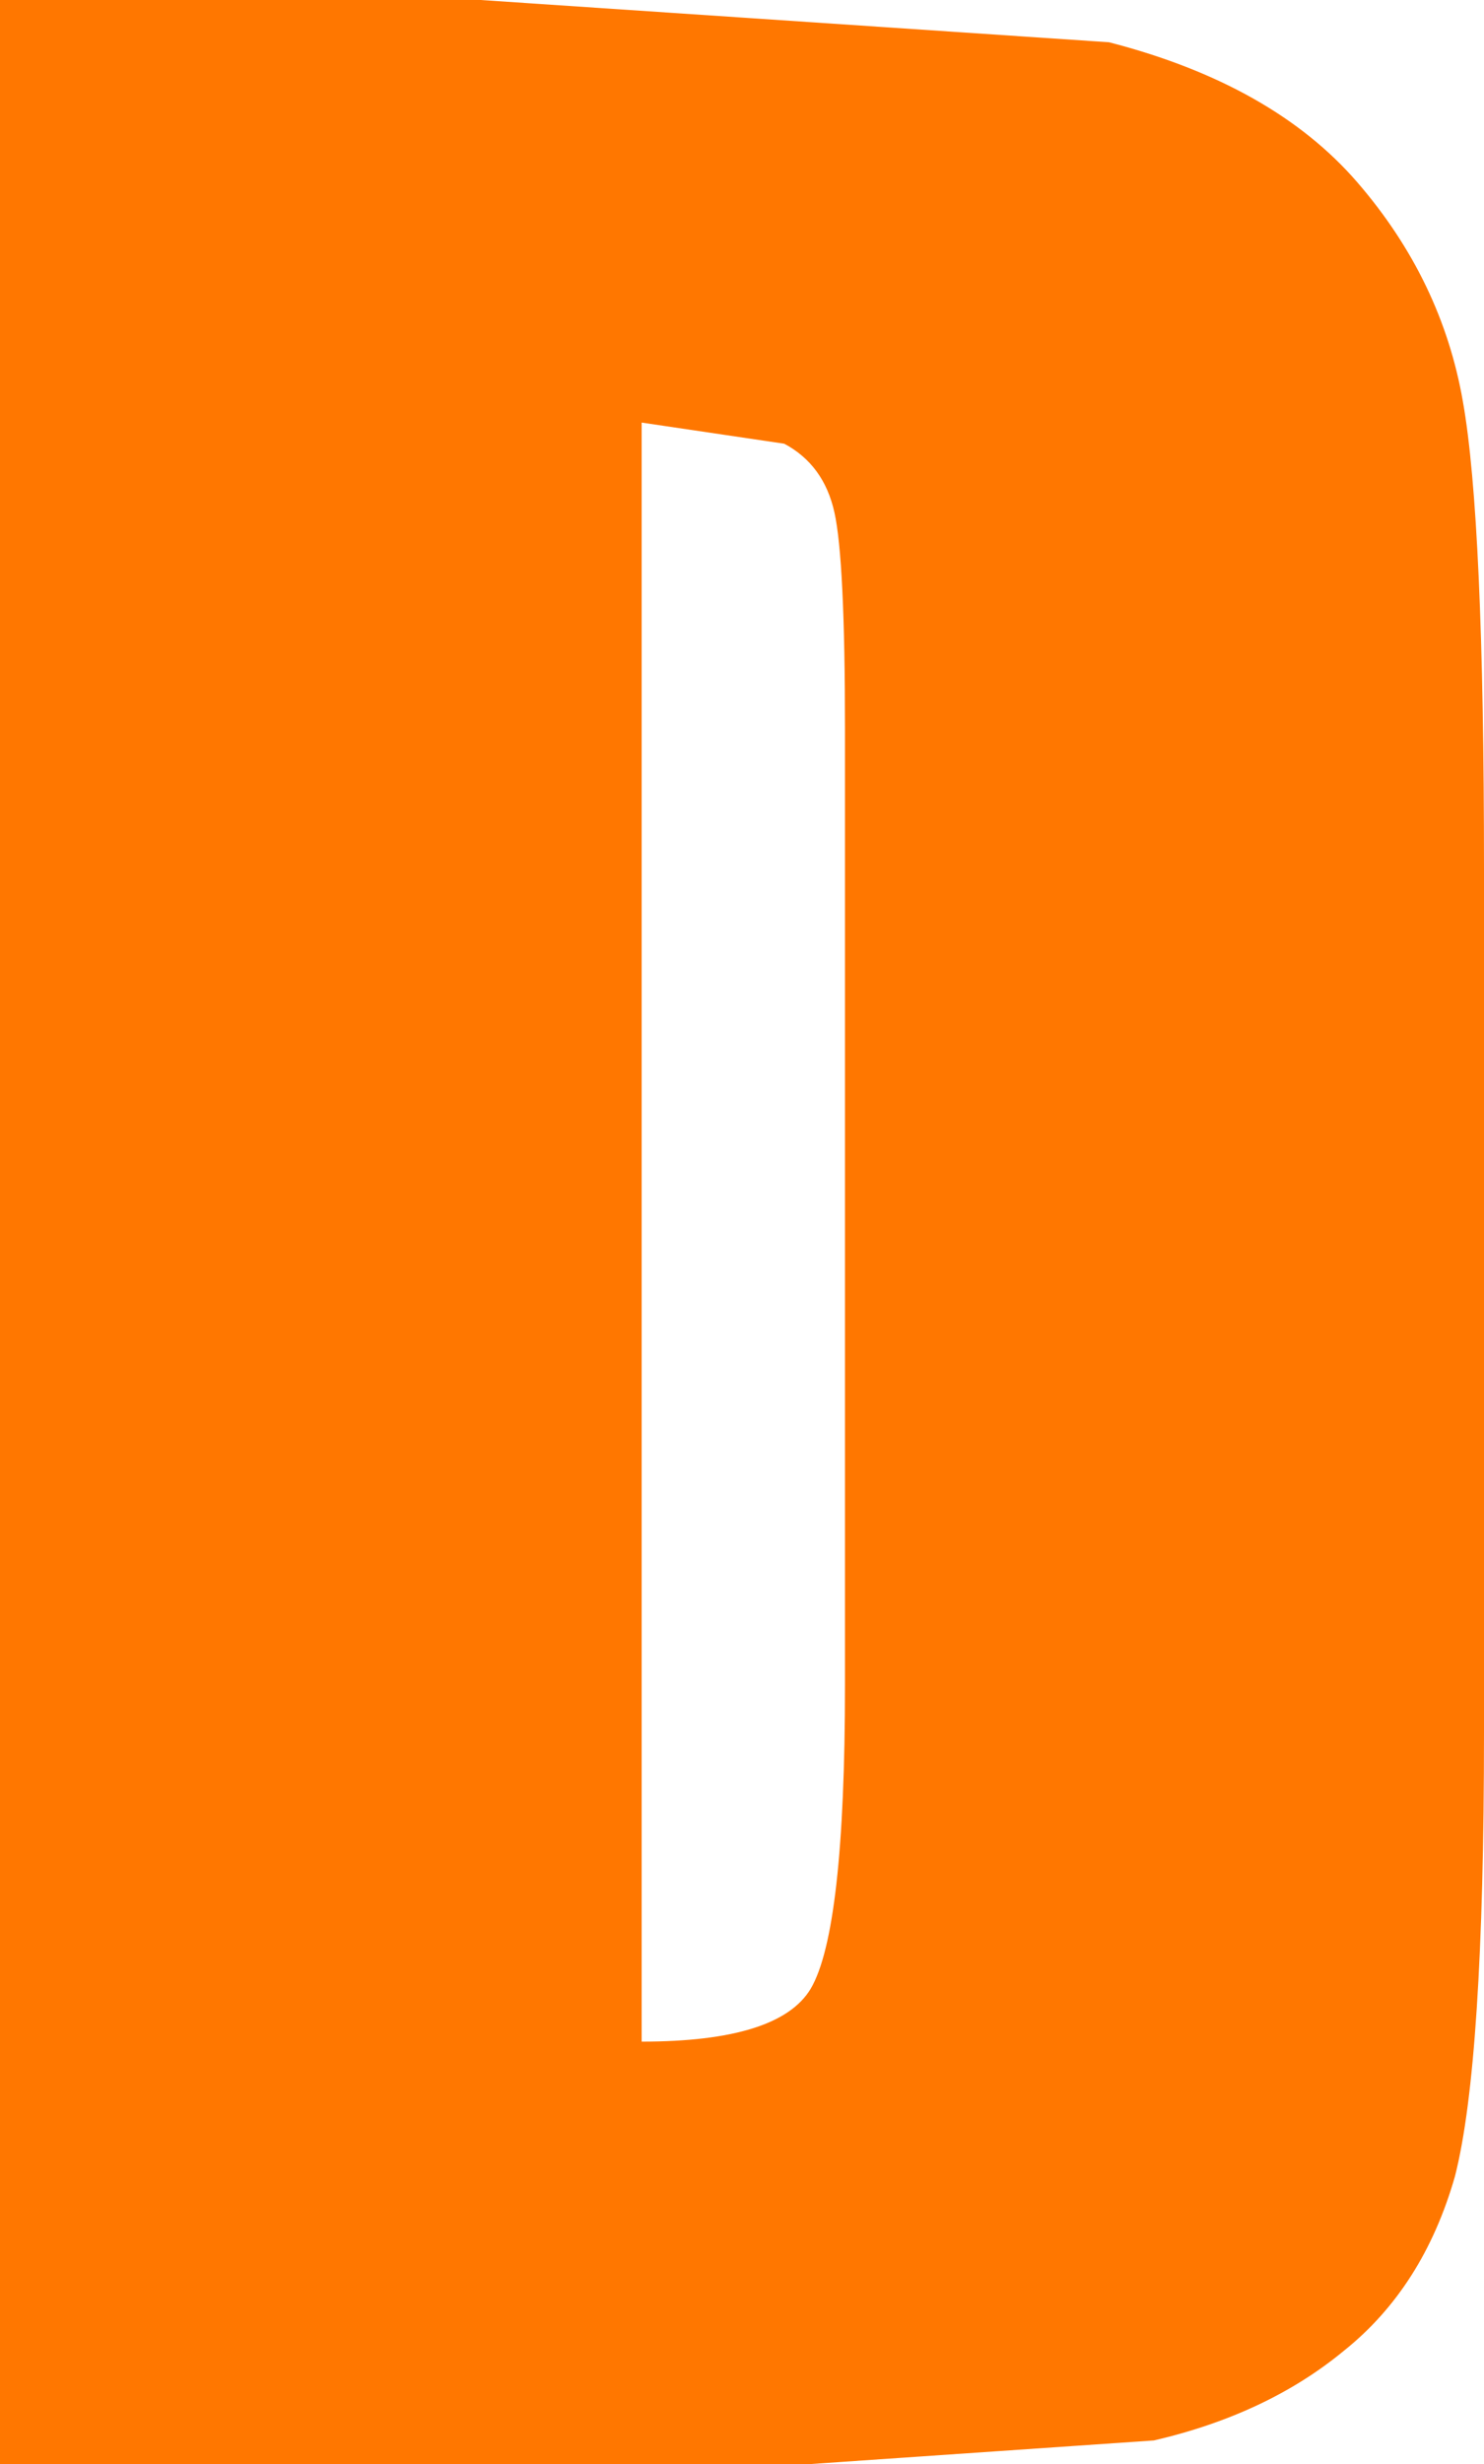 <?xml version="1.0" encoding="UTF-8" standalone="no"?>
<svg xmlns:ffdec="https://www.free-decompiler.com/flash" xmlns:xlink="http://www.w3.org/1999/xlink" ffdec:objectType="shape" height="46.65px" width="28.1px" xmlns="http://www.w3.org/2000/svg">
  <g transform="matrix(1.0, 0.0, 0.0, 1.0, 14.05, 23.35)">
    <path d="M6.95 -22.55 Q10.05 -21.75 11.65 -19.9 13.25 -18.05 13.65 -15.75 14.05 -13.5 14.05 -6.9 L14.05 9.45 Q14.05 15.7 13.5 17.85 12.9 19.95 11.4 21.15 9.95 22.35 7.8 22.85 L1.25 23.3 -14.05 23.3 -14.05 -23.35 -4.95 -23.35 6.95 -22.55 M1.75 -13.65 Q1.55 -14.55 0.8 -14.95 L-1.9 -15.35 -1.9 15.3 Q0.7 15.3 1.3 14.3 1.95 13.2 1.95 8.55 L1.95 -9.55 Q1.95 -12.75 1.75 -13.65" fill="#ff7700" fill-rule="evenodd" stroke="none"/>
  </g>
</svg>
